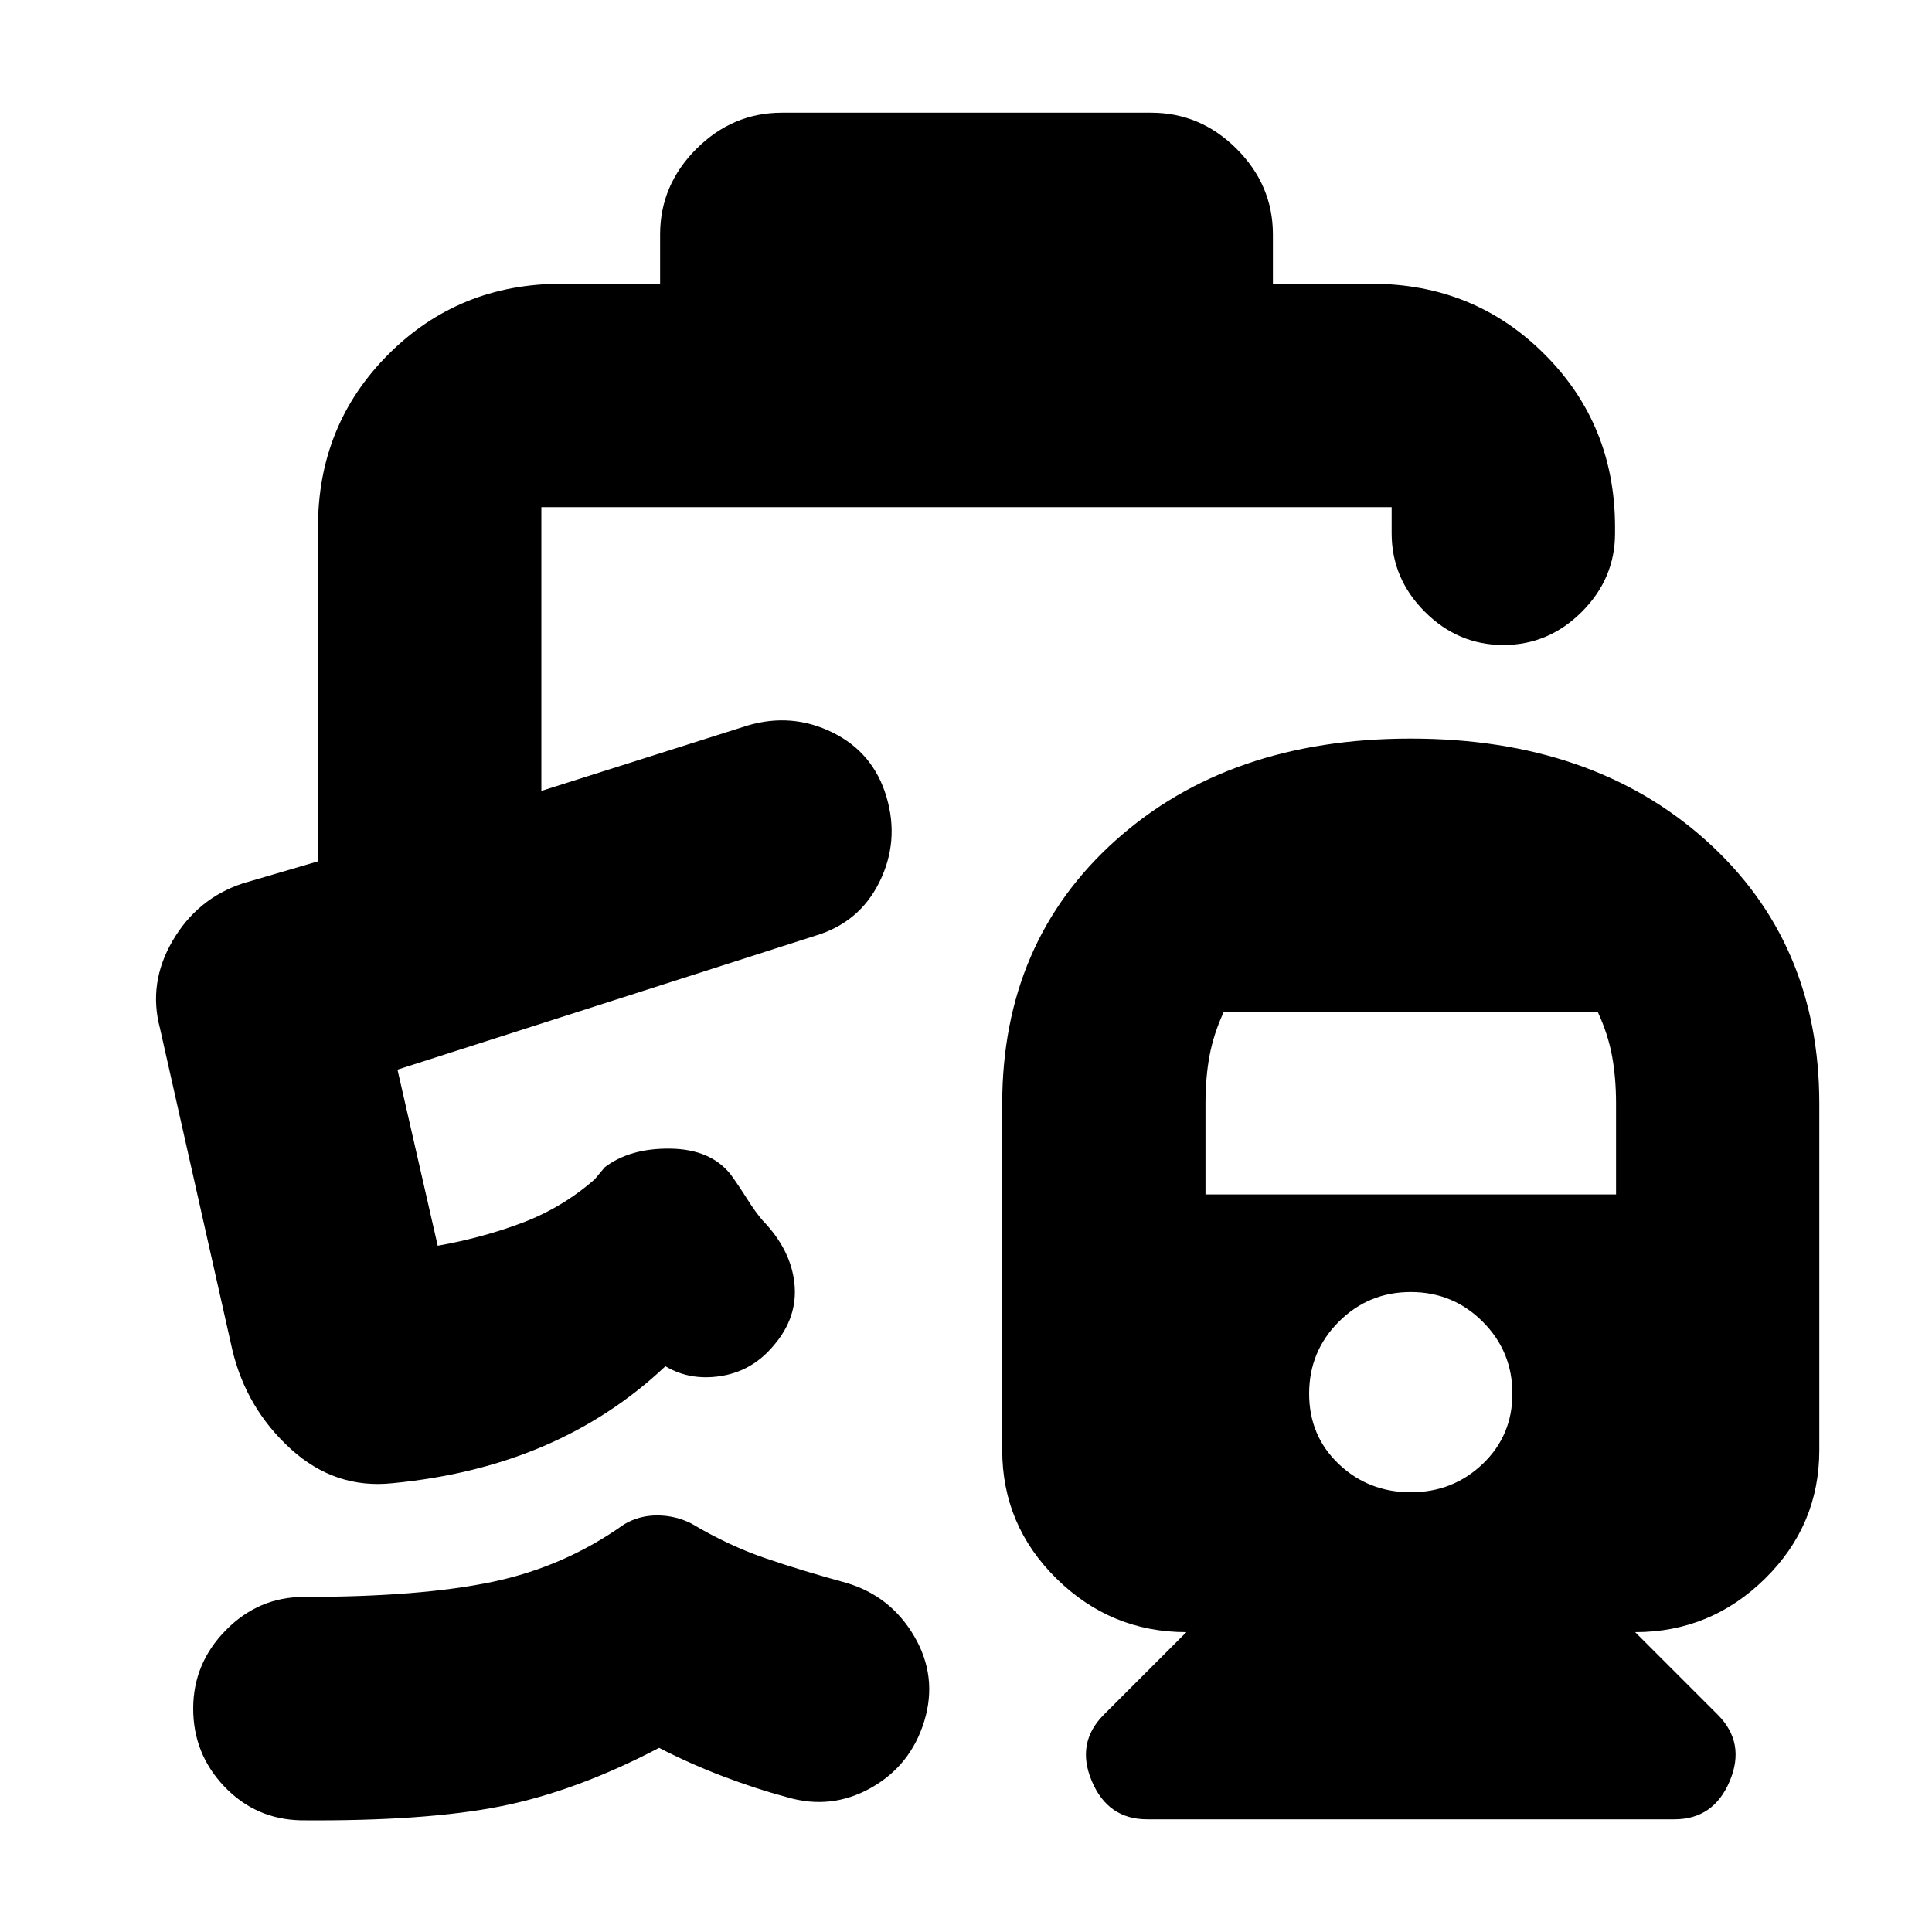 <svg xmlns="http://www.w3.org/2000/svg" height="24" viewBox="0 -960 960 960" width="24"><path d="M701-593q90.22 0 146.61 50.53Q904-491.95 904-411.5v172q0 37.38-27 63.94Q850-149 812.5-149l41 41q14 14 6 33T832-56H570q-19.5 0-27.5-19t6-33l41-41q-37.5 0-64.5-26.56t-27-63.94v-172q0-80.45 56.39-130.97Q610.78-593 701-593Zm0 374.5q21 0 35.75-14.1t14.75-34.9q0-21-14.75-35.75T701-318q-21 0-35.75 14.75T650.5-267.5q0 21 14.75 35t35.75 14Zm-102-148h204v-45.25q0-12.79-2-23.61-2-10.81-7-21.64H608q-5 10.83-7 21.64-2 10.82-2 23.61v45.25ZM388.5-904H572q24.5 0 42.5 18t18 42.5v24.5h49q50.94 0 85.97 35.03T802.5-698v3q0 22.5-16.5 39t-39 16.5q-22.5 0-39-16.5t-16.5-39v-13H269v141l102.5-32.5q22-6.5 42.25 3.5t26.75 32q6.5 22-3.5 42.25T405-495l-207.5 66.5 20 87.5q22.5-4 42.25-11.5T295.5-374l5-6q12.5-9.5 32.5-9.25t30 12.75q4 5.5 8.25 12.25T379-353.5q14 14.5 15.75 31.25T384.5-291.5q-12 14.5-30.75 15.75T321.5-288.5q1.5.5 5 3.5t4 4q-26.5 25-60.25 39.5T195-223q-28.5 3-50.5-17t-29-49l-36-160q-6-22.5 6.25-43.5T120.5-521l37.5-11v-166q0-50.94 35.03-85.97T279-819h49v-24.5q0-24.5 18-42.5t42.5-18Zm-239 848.5q-22.5-.5-38-16.75T96-111q0-22.5 16.25-39T151-166.5q58 0 93.75-7.5T310-202.5q7.5-4.5 16.5-4.5t17 4q18.5 11 36.75 17.25t40.25 12.25q22 6.5 33.75 26.5t5.05 42.11q-6.75 22.17-26.53 33.28Q413-60.5 391-67q-15-4-31.5-10.25t-32-14.25q-41 21.5-78.5 29t-99.5 7ZM405-495Z"/></svg>